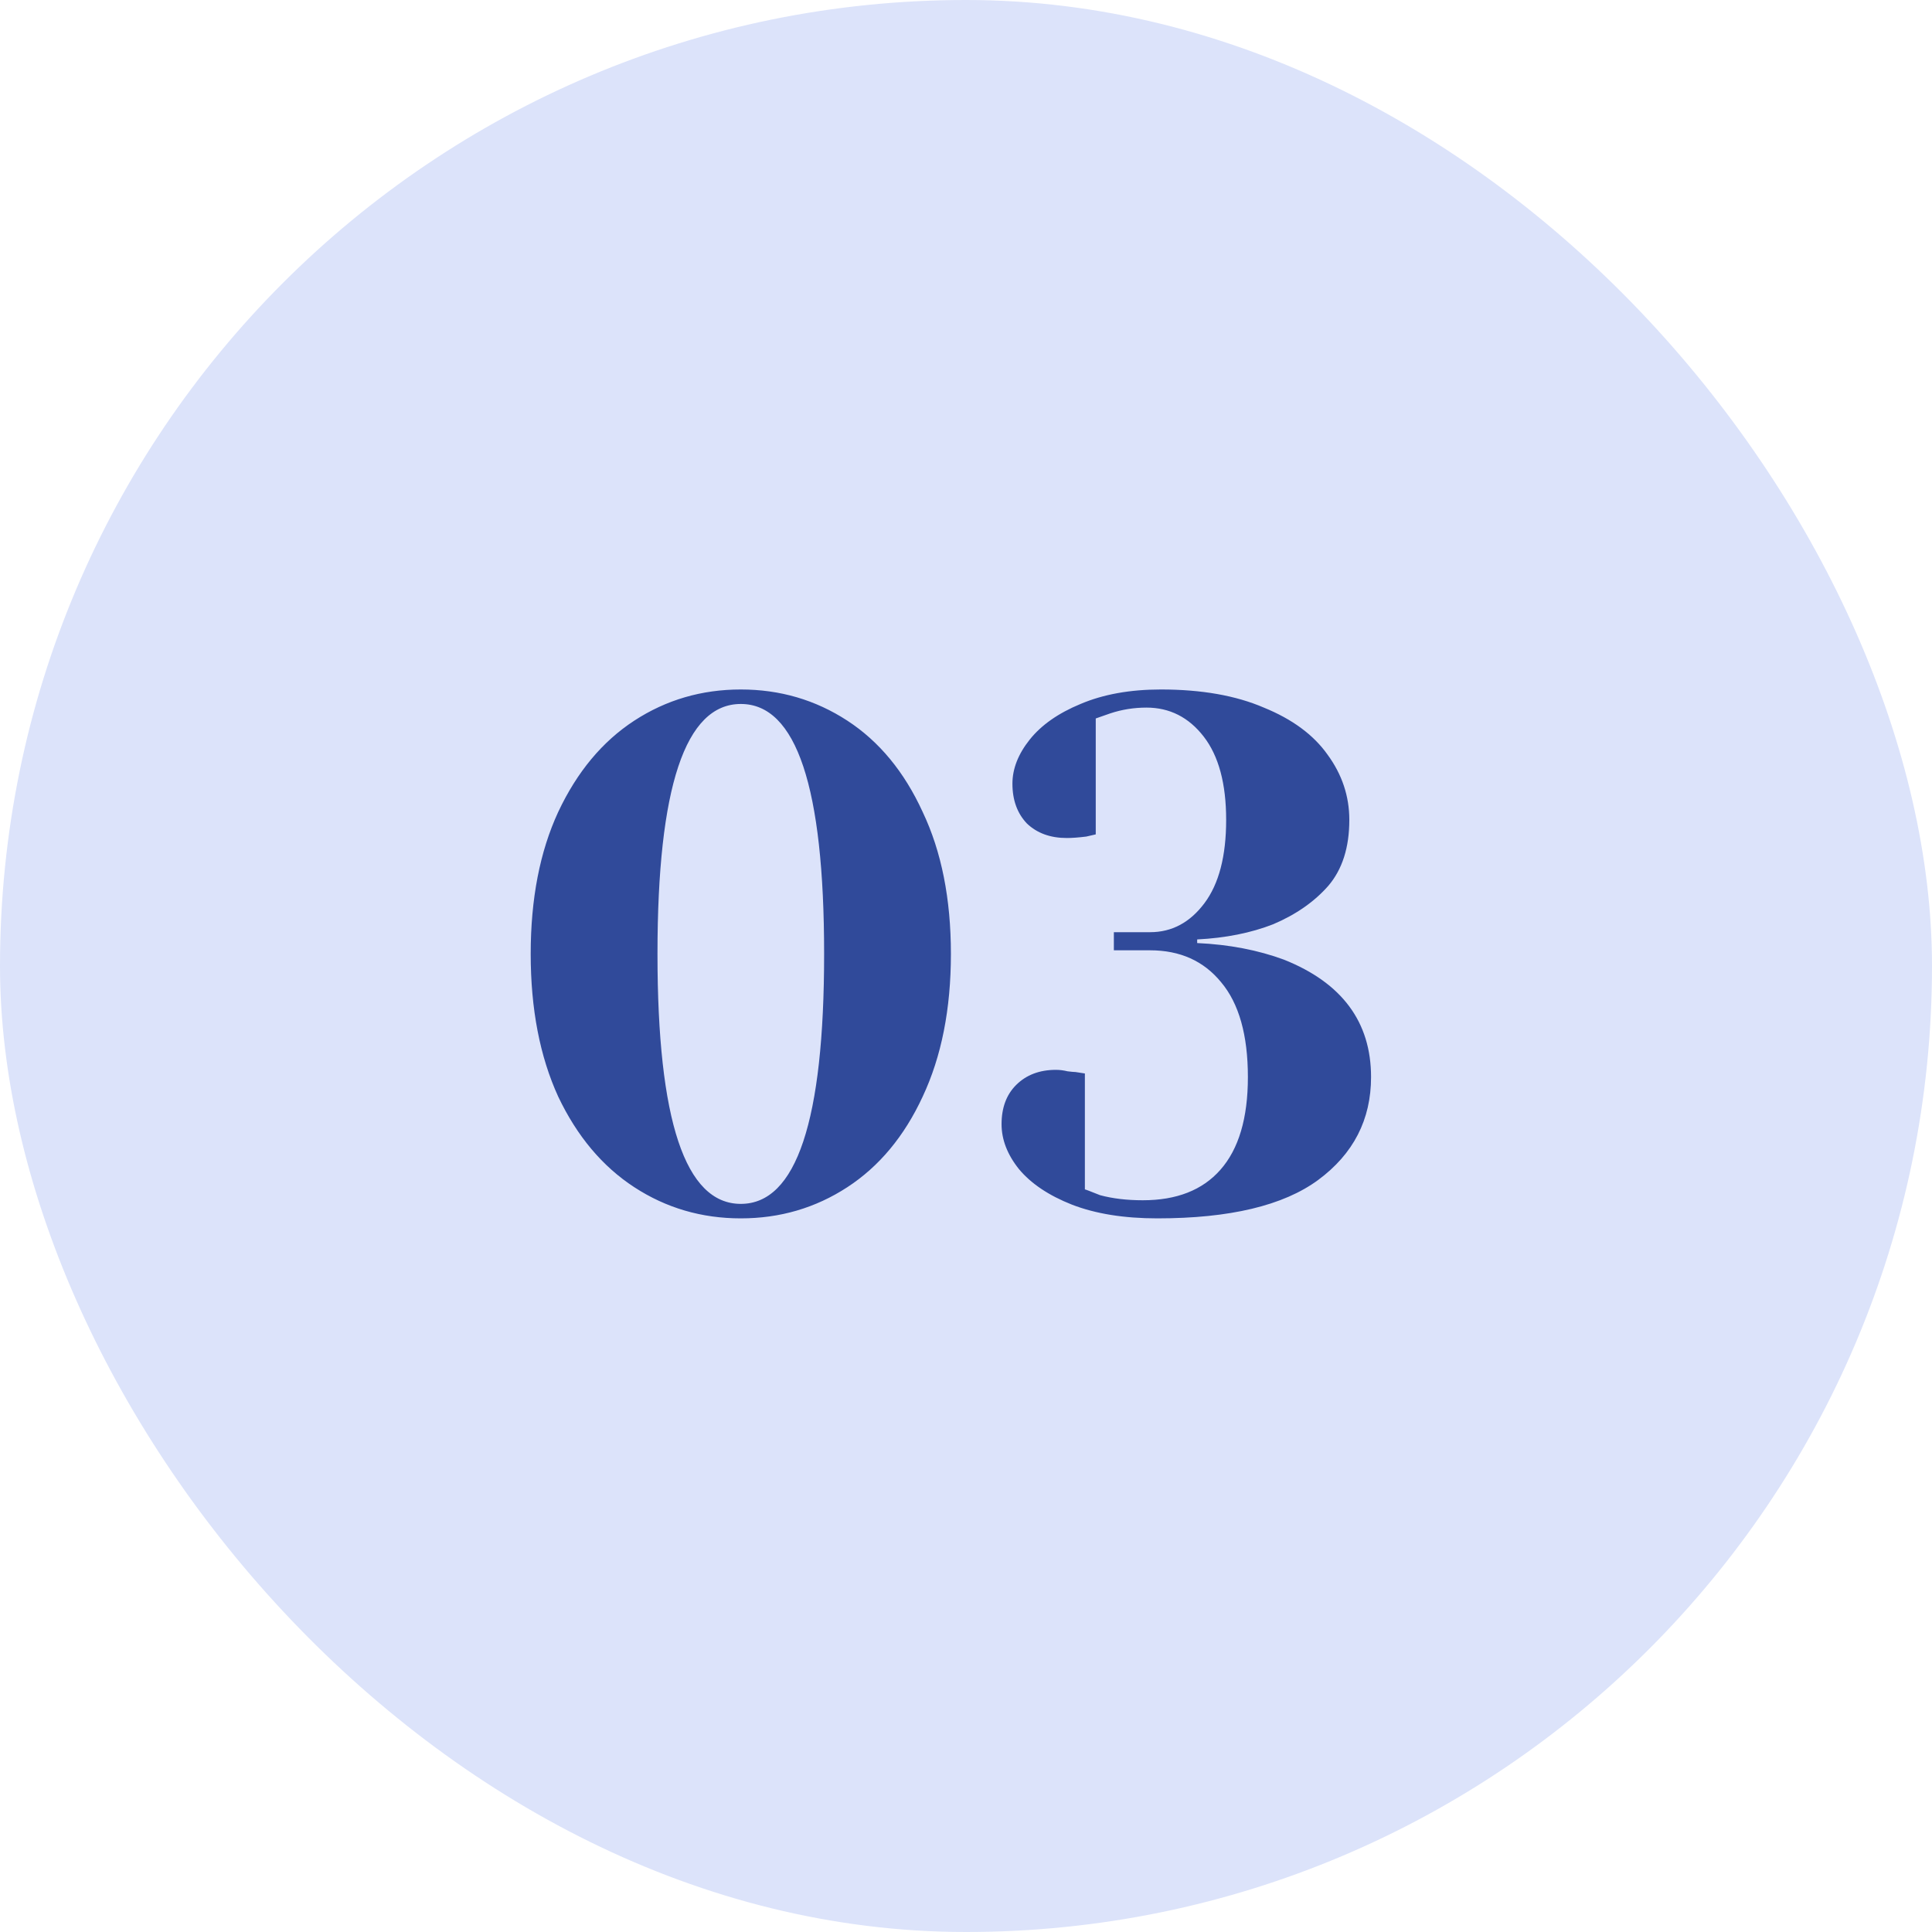 <svg width="64" height="64" viewBox="0 0 64 64" fill="none" xmlns="http://www.w3.org/2000/svg">
<rect width="64" height="64" rx="32" fill="#DCE3FA"/>
<path d="M24.54 40.36C23.244 40.36 22.068 40.016 21.012 39.328C19.956 38.64 19.116 37.64 18.492 36.328C17.884 35 17.58 33.424 17.58 31.6C17.58 29.776 17.884 28.208 18.492 26.896C19.116 25.568 19.956 24.56 21.012 23.872C22.068 23.184 23.244 22.84 24.54 22.84C25.836 22.84 27.012 23.184 28.068 23.872C29.124 24.56 29.956 25.568 30.564 26.896C31.188 28.208 31.5 29.776 31.5 31.6C31.5 33.424 31.188 35 30.564 36.328C29.956 37.64 29.124 38.64 28.068 39.328C27.012 40.016 25.836 40.36 24.54 40.36ZM24.54 39.88C26.38 39.88 27.3 37.12 27.3 31.6C27.3 26.08 26.38 23.32 24.54 23.32C22.7 23.32 21.78 26.08 21.78 31.6C21.78 37.12 22.7 39.88 24.54 39.88ZM38.338 40.36C37.234 40.36 36.29 40.208 35.506 39.904C34.738 39.6 34.154 39.208 33.754 38.728C33.37 38.248 33.178 37.752 33.178 37.24C33.178 36.696 33.338 36.264 33.658 35.944C33.994 35.608 34.434 35.44 34.978 35.44C35.106 35.44 35.234 35.456 35.362 35.488C35.49 35.504 35.578 35.512 35.626 35.512L35.938 35.56V39.4C35.954 39.4 36.122 39.464 36.442 39.592C36.858 39.704 37.33 39.76 37.858 39.76C38.978 39.76 39.834 39.424 40.426 38.752C41.034 38.064 41.338 37.04 41.338 35.68C41.338 34.288 41.042 33.24 40.45 32.536C39.874 31.832 39.09 31.48 38.098 31.48H36.898V30.88H38.098C38.818 30.88 39.418 30.56 39.898 29.92C40.378 29.28 40.618 28.36 40.618 27.16C40.618 25.96 40.37 25.04 39.874 24.4C39.378 23.76 38.746 23.44 37.978 23.44C37.562 23.44 37.162 23.504 36.778 23.632C36.73 23.648 36.57 23.704 36.298 23.8V27.64L35.986 27.712C35.73 27.744 35.514 27.76 35.338 27.76C34.794 27.76 34.354 27.6 34.018 27.28C33.698 26.944 33.538 26.504 33.538 25.96C33.538 25.464 33.73 24.976 34.114 24.496C34.498 24.016 35.058 23.624 35.794 23.32C36.546 23 37.434 22.84 38.458 22.84C39.802 22.84 40.938 23.04 41.866 23.44C42.81 23.824 43.514 24.344 43.978 25C44.458 25.656 44.698 26.376 44.698 27.16C44.698 28.072 44.466 28.8 44.002 29.344C43.538 29.872 42.93 30.296 42.178 30.616C41.442 30.904 40.602 31.072 39.658 31.12V31.24C40.714 31.288 41.674 31.472 42.538 31.792C44.458 32.56 45.418 33.856 45.418 35.68C45.418 37.088 44.834 38.224 43.666 39.088C42.514 39.936 40.738 40.36 38.338 40.36Z" fill="#304A9A"/>
</svg>
